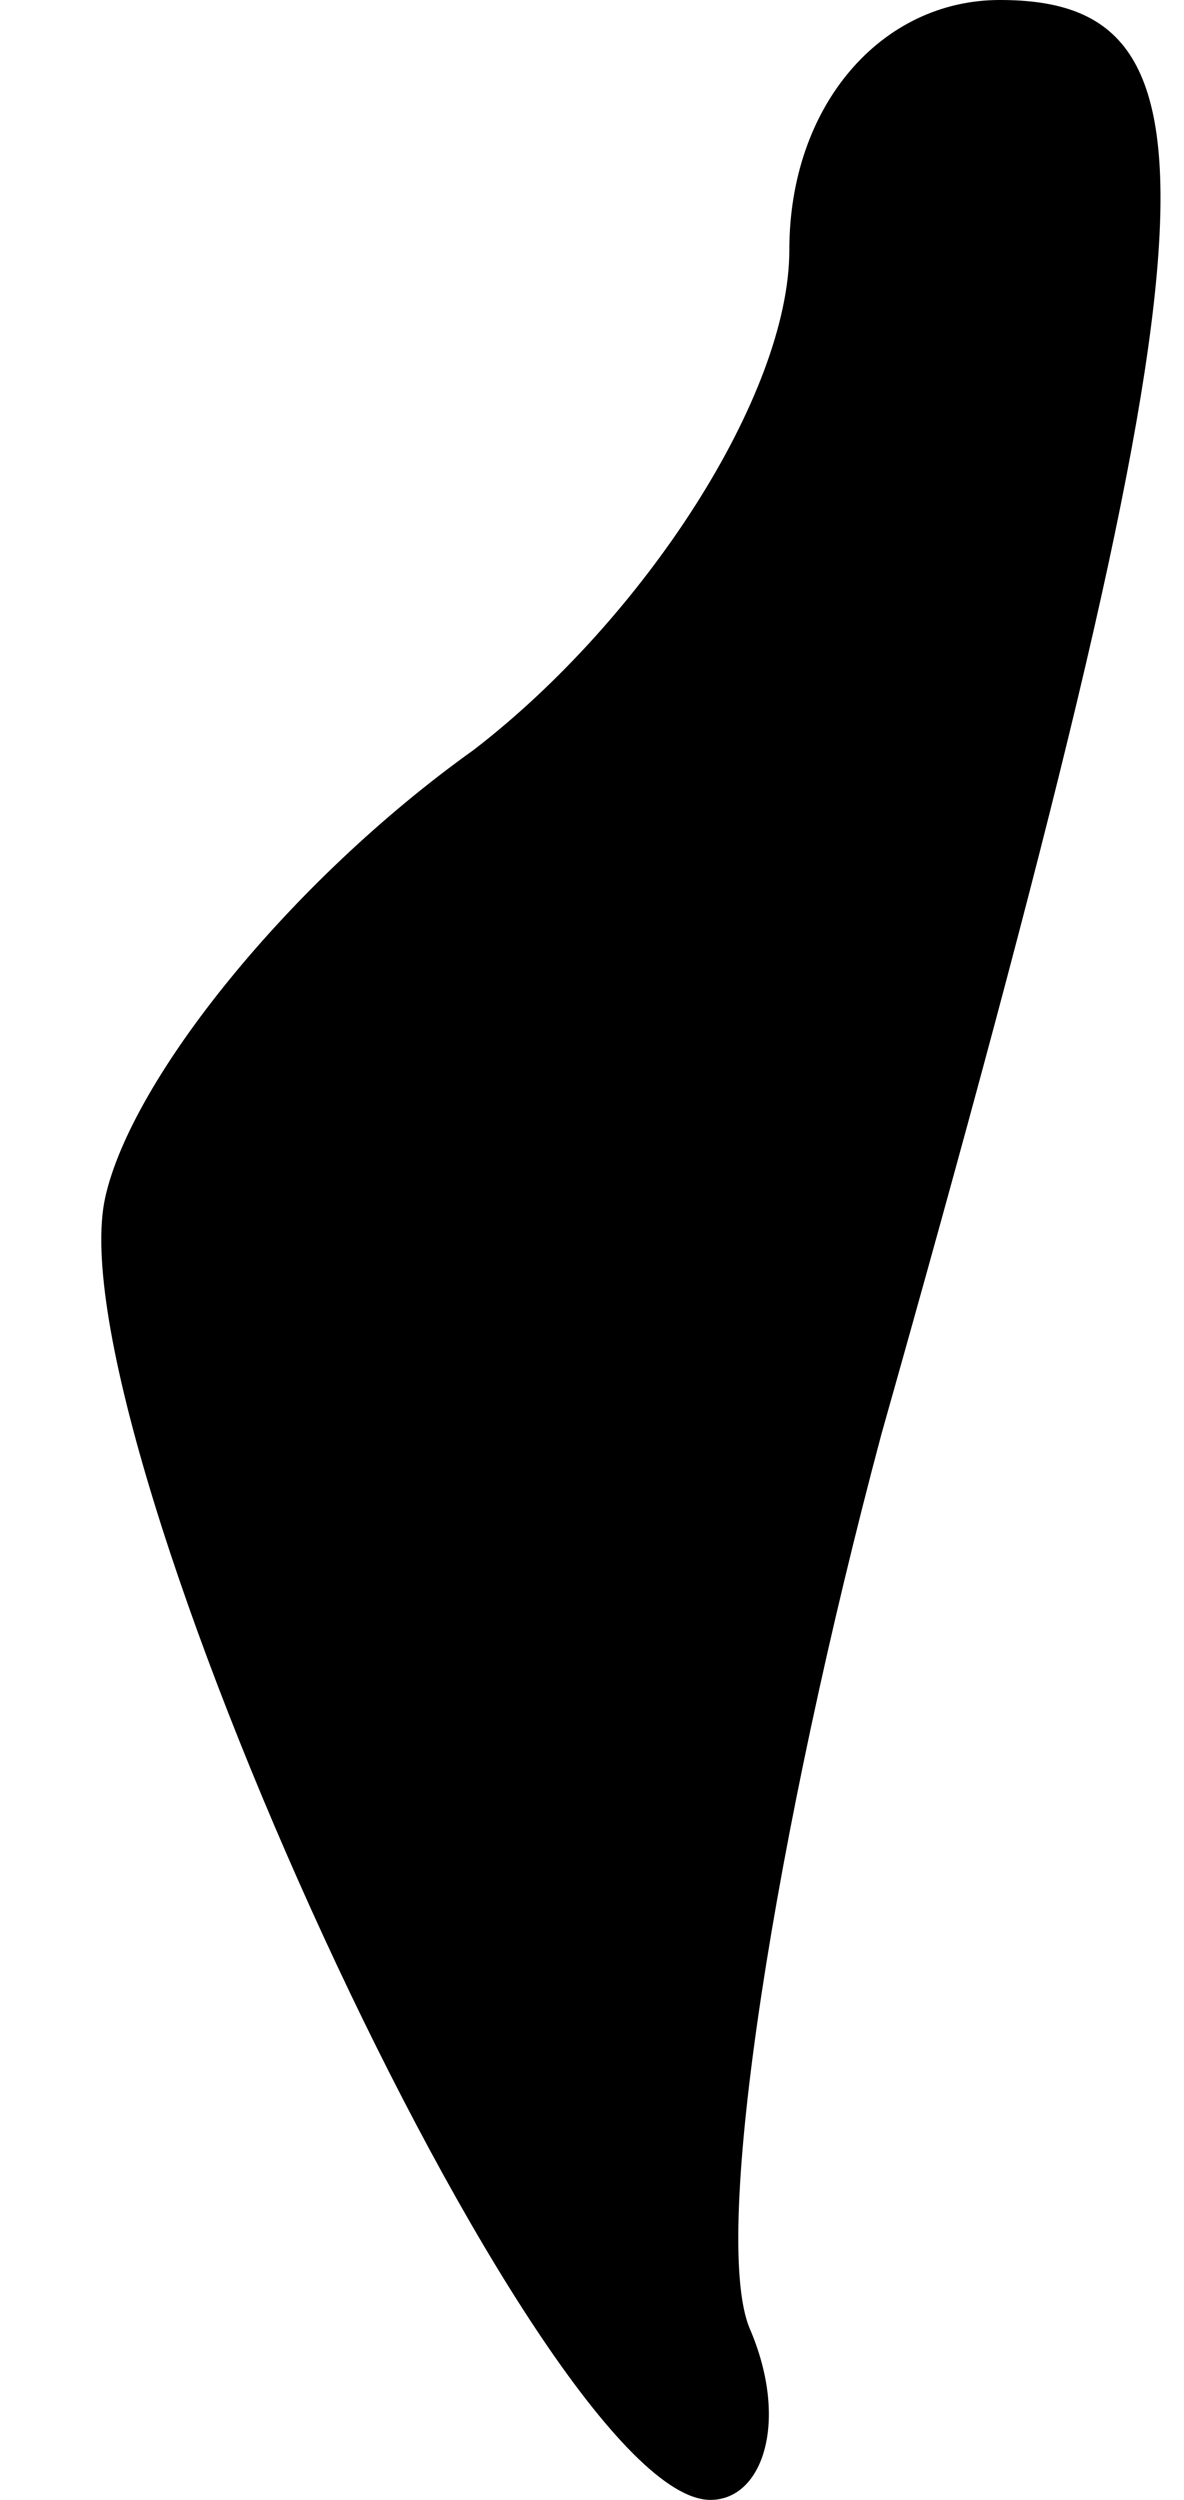 <?xml version="1.0" standalone="no"?>
<!DOCTYPE svg PUBLIC "-//W3C//DTD SVG 20010904//EN"
 "http://www.w3.org/TR/2001/REC-SVG-20010904/DTD/svg10.dtd">
<svg version="1.0" xmlns="http://www.w3.org/2000/svg"
 width="9pt" height="19pt" viewBox="0 0 9 19"
 preserveAspectRatio="xMidYMid meet">
<g transform="translate(0,19) scale(0.1,-0.1)"
fill="#000000" stroke="none">
<path fill="#000000" stroke="none" d="M60 171 c0 -11 -11 -28 -24 -38 -14
-10 -26 -25 -28 -34 -4 -18 33 -99 46 -99 4 0 6 6 3 13 -3 7 2 38 10 68 26 92
27 109 9 109 -9 0 -16 -8 -16 -19z"/>
</g>
</svg>
